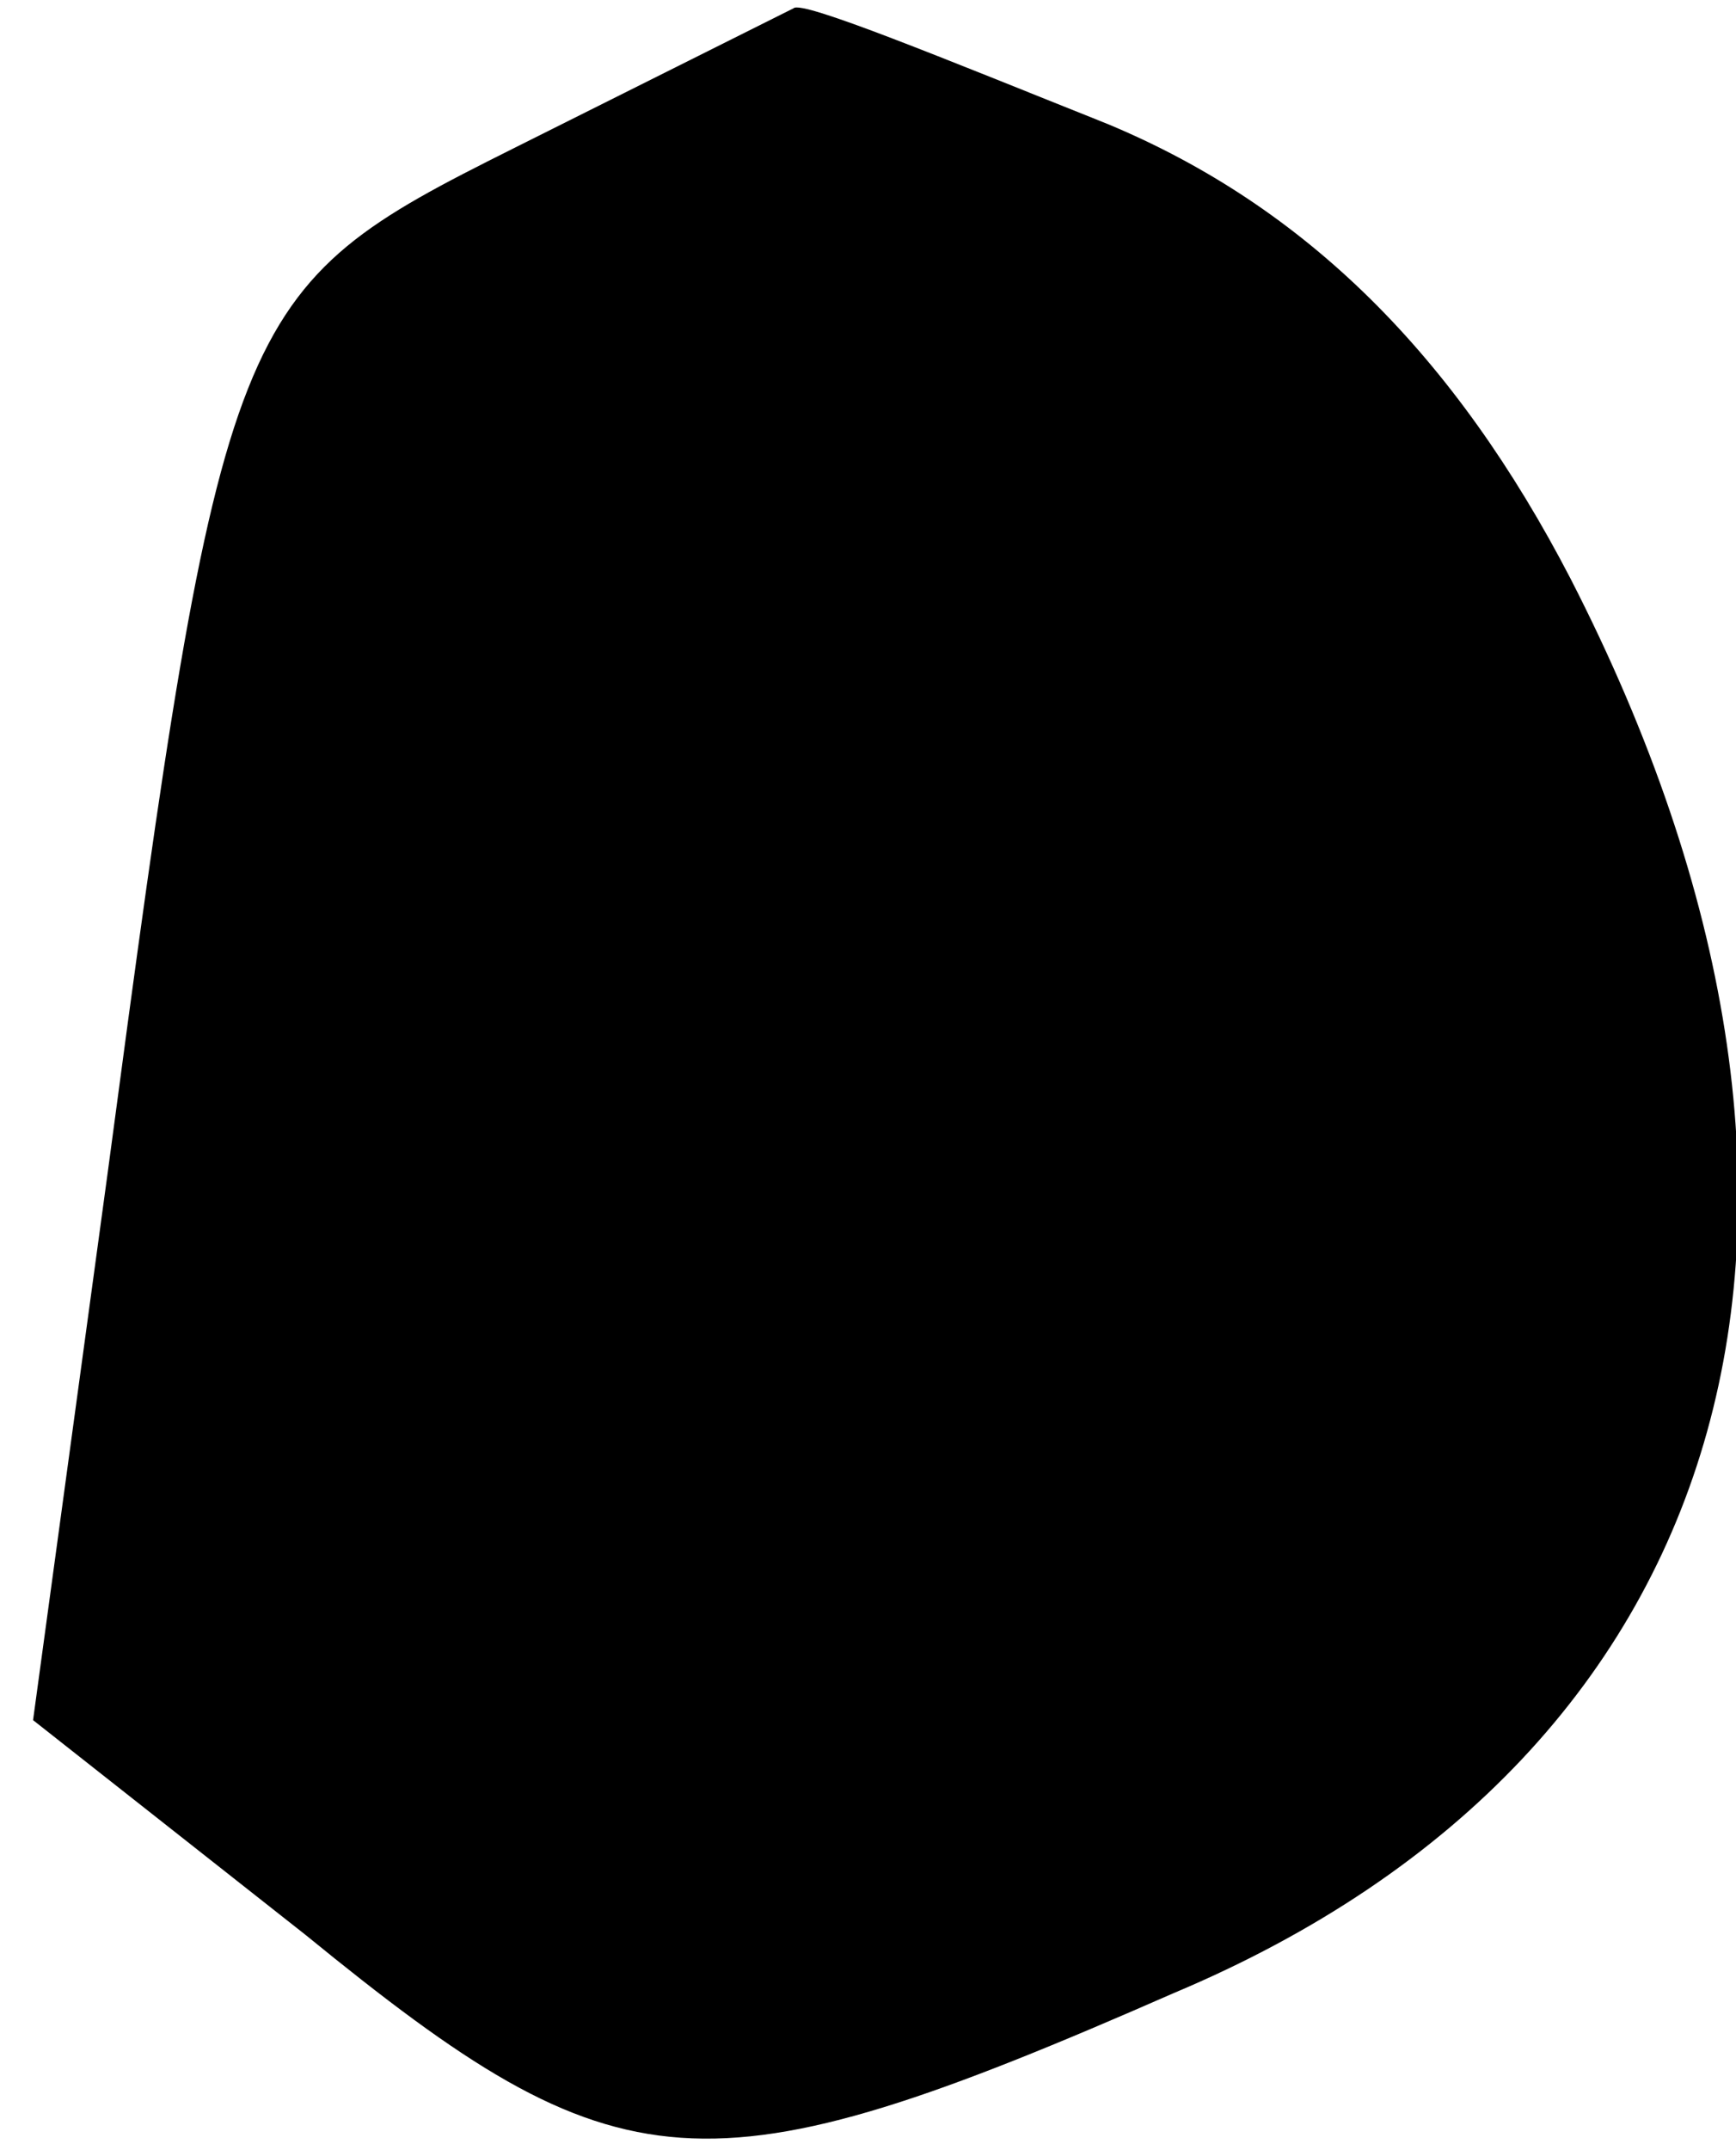 <?xml version="1.0" standalone="no"?>
<!DOCTYPE svg PUBLIC "-//W3C//DTD SVG 20010904//EN"
 "http://www.w3.org/TR/2001/REC-SVG-20010904/DTD/svg10.dtd">
<svg version="1.0" xmlns="http://www.w3.org/2000/svg"
 width="21pt" height="26pt" viewBox="0 0 21 26"
 preserveAspectRatio="xMidYMid meet">
<g transform="translate(0,26) scale(0.1,-0.1)"
fill="#000000" stroke="none">
<path fill="#000000" stroke="none" d="M62 242 c-34 -17 -35 -19 -49 -124 l-9
-66 33 -26 c38 -31 48 -32 105 -7 69 29 87 95 48 171 -14 27 -32 45 -56 55
-20 8 -37 15 -38 14 0 0 -16 -8 -34 -17z"/>
</g>
</svg>
